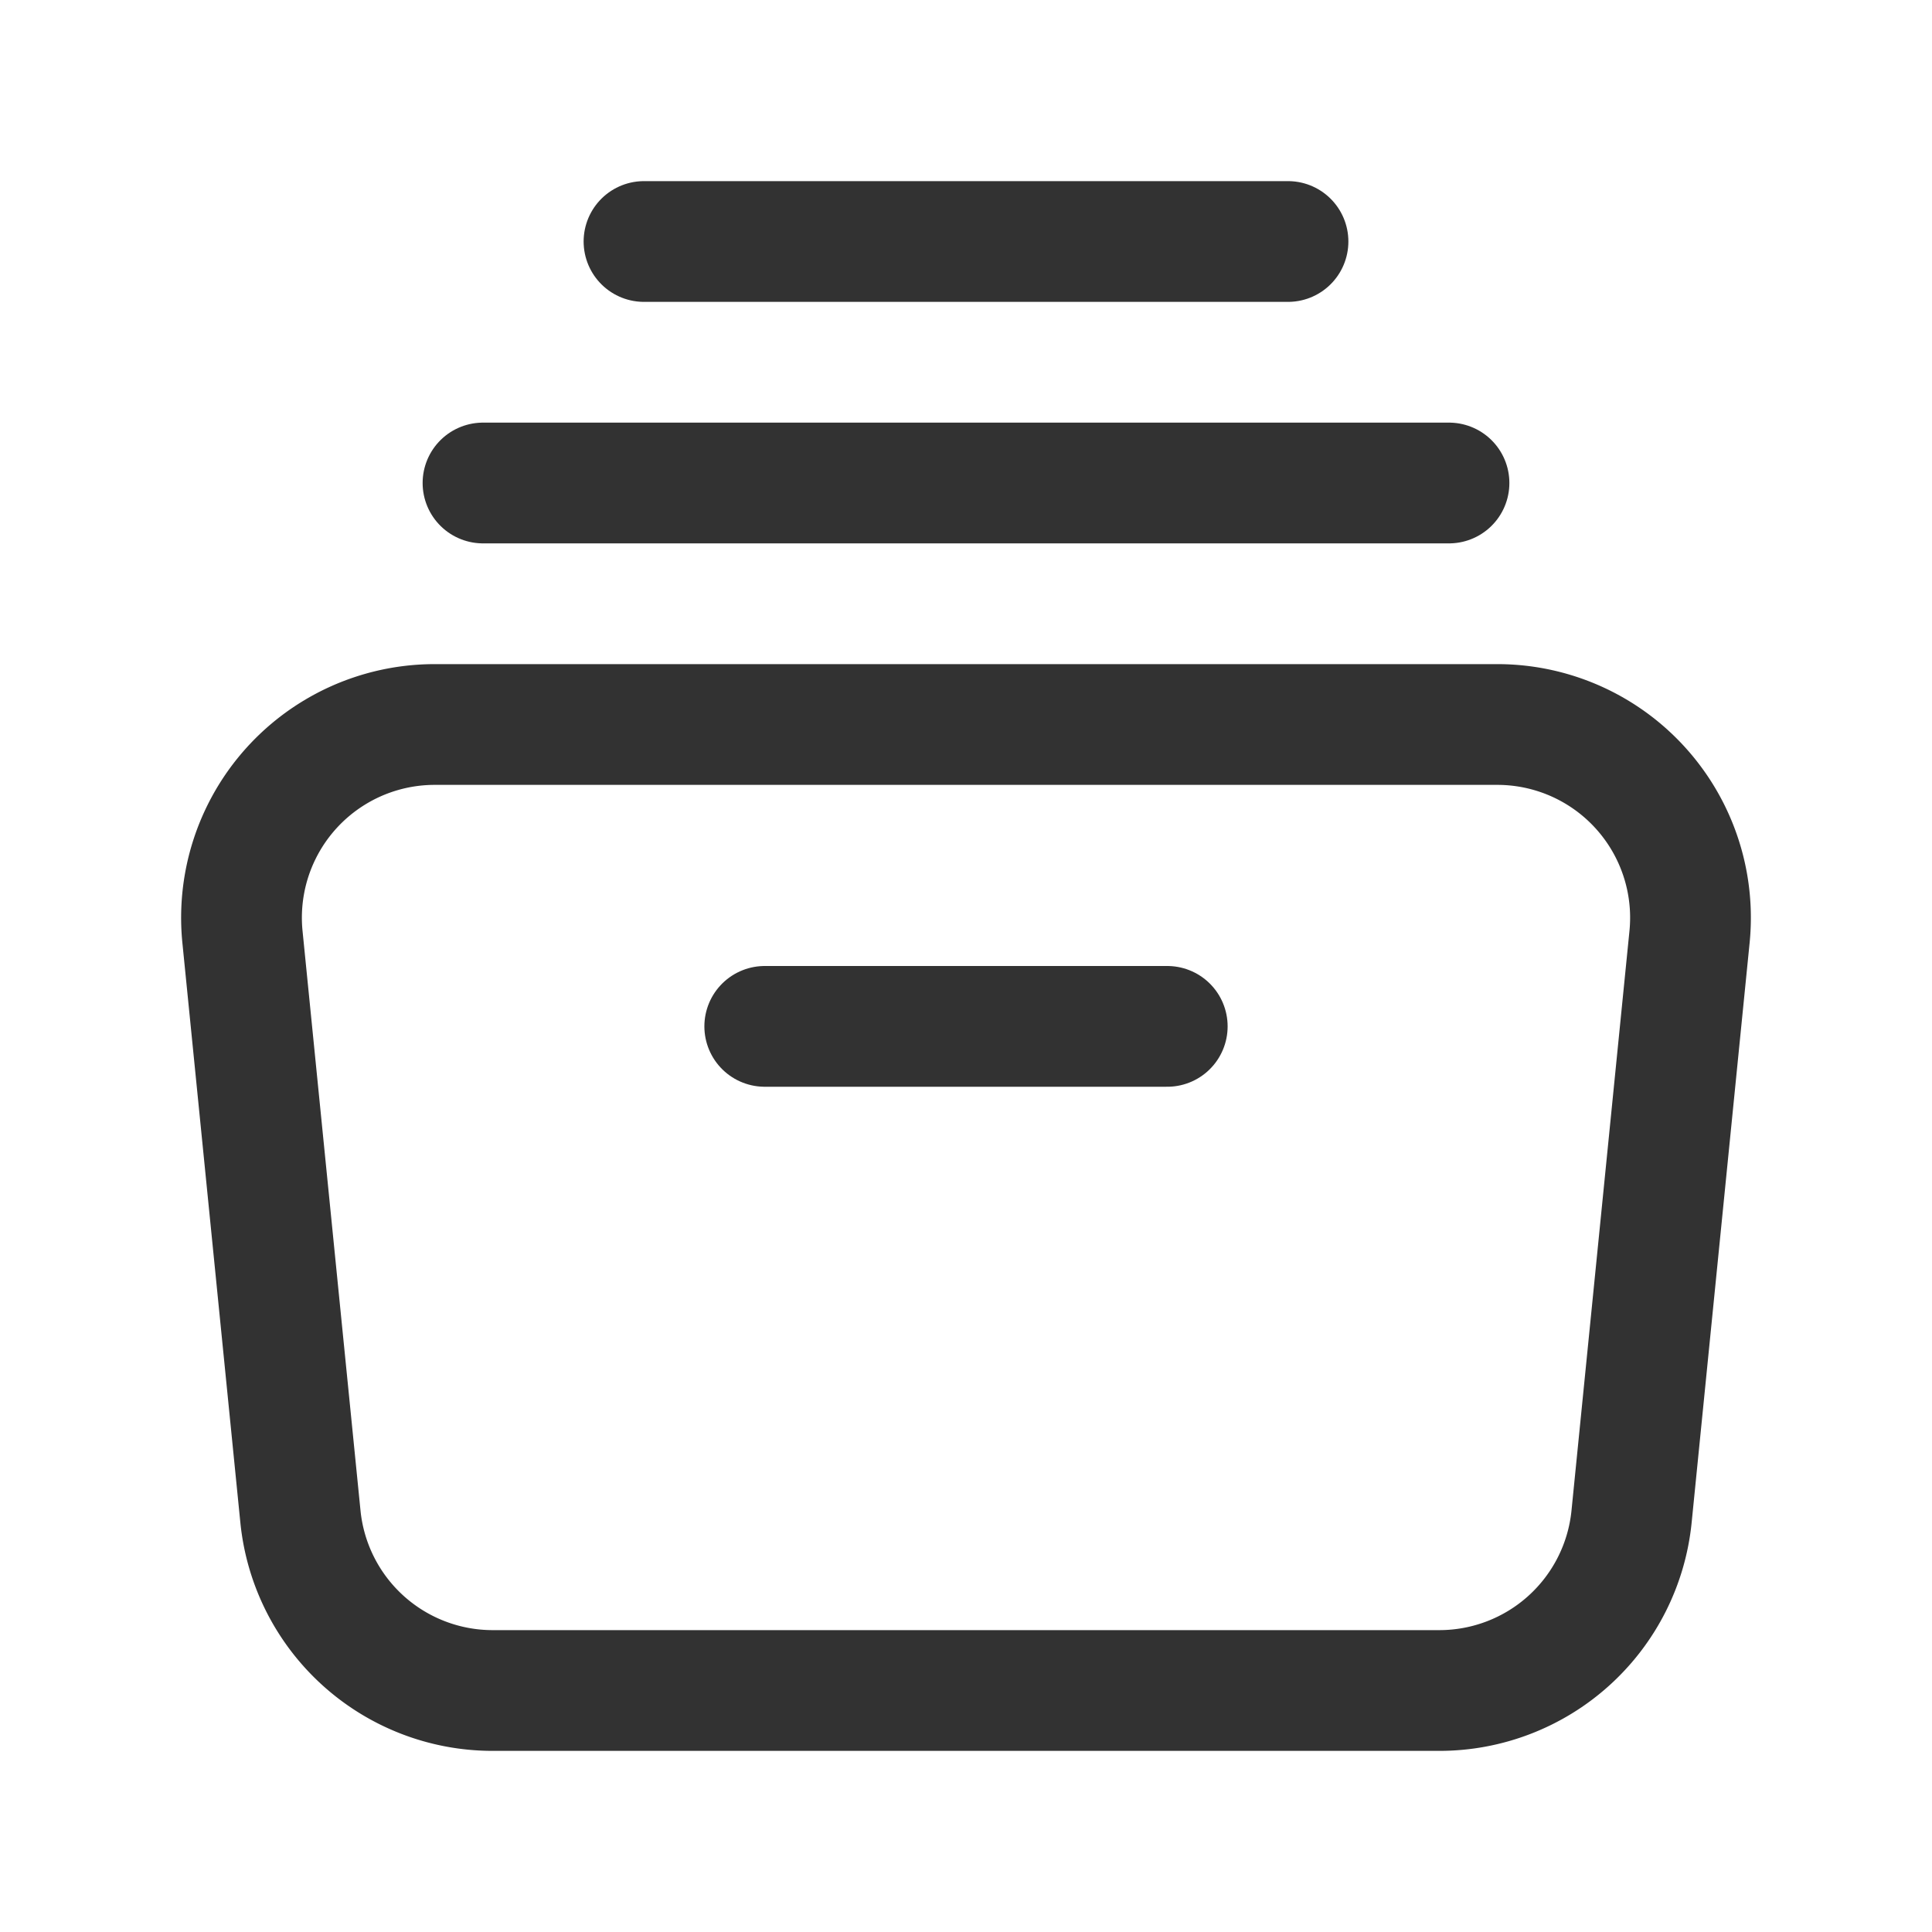 <svg id="Layer_3" data-name="Layer 3" xmlns="http://www.w3.org/2000/svg" viewBox="0 0 24 24"><title>Artboard 164</title><path d="M17.88,21H6.12a2.4,2.4,0,0,1-2.388-2.161l-.72-7.2A2.4,2.4,0,0,1,5.4,9H18.6a2.4,2.4,0,0,1,2.388,2.639l-.72,7.2A2.4,2.4,0,0,1,17.88,21Z" fill="none" stroke="#323232" stroke-linecap="round" stroke-linejoin="round" stroke-width="1.5"/><line x1="6" y1="6" x2="18" y2="6" fill="none" stroke="#323232" stroke-linecap="round" stroke-linejoin="round" stroke-width="1.5"/><line x1="8" y1="3" x2="16" y2="3" fill="none" stroke="#323232" stroke-linecap="round" stroke-linejoin="round" stroke-width="1.5"/><line x1="9.5" y1="12.75" x2="14.5" y2="12.75" fill="none" stroke="#323232" stroke-linecap="round" stroke-linejoin="round" stroke-width="1.5"/><rect width="24" height="24" fill="none"/></svg>